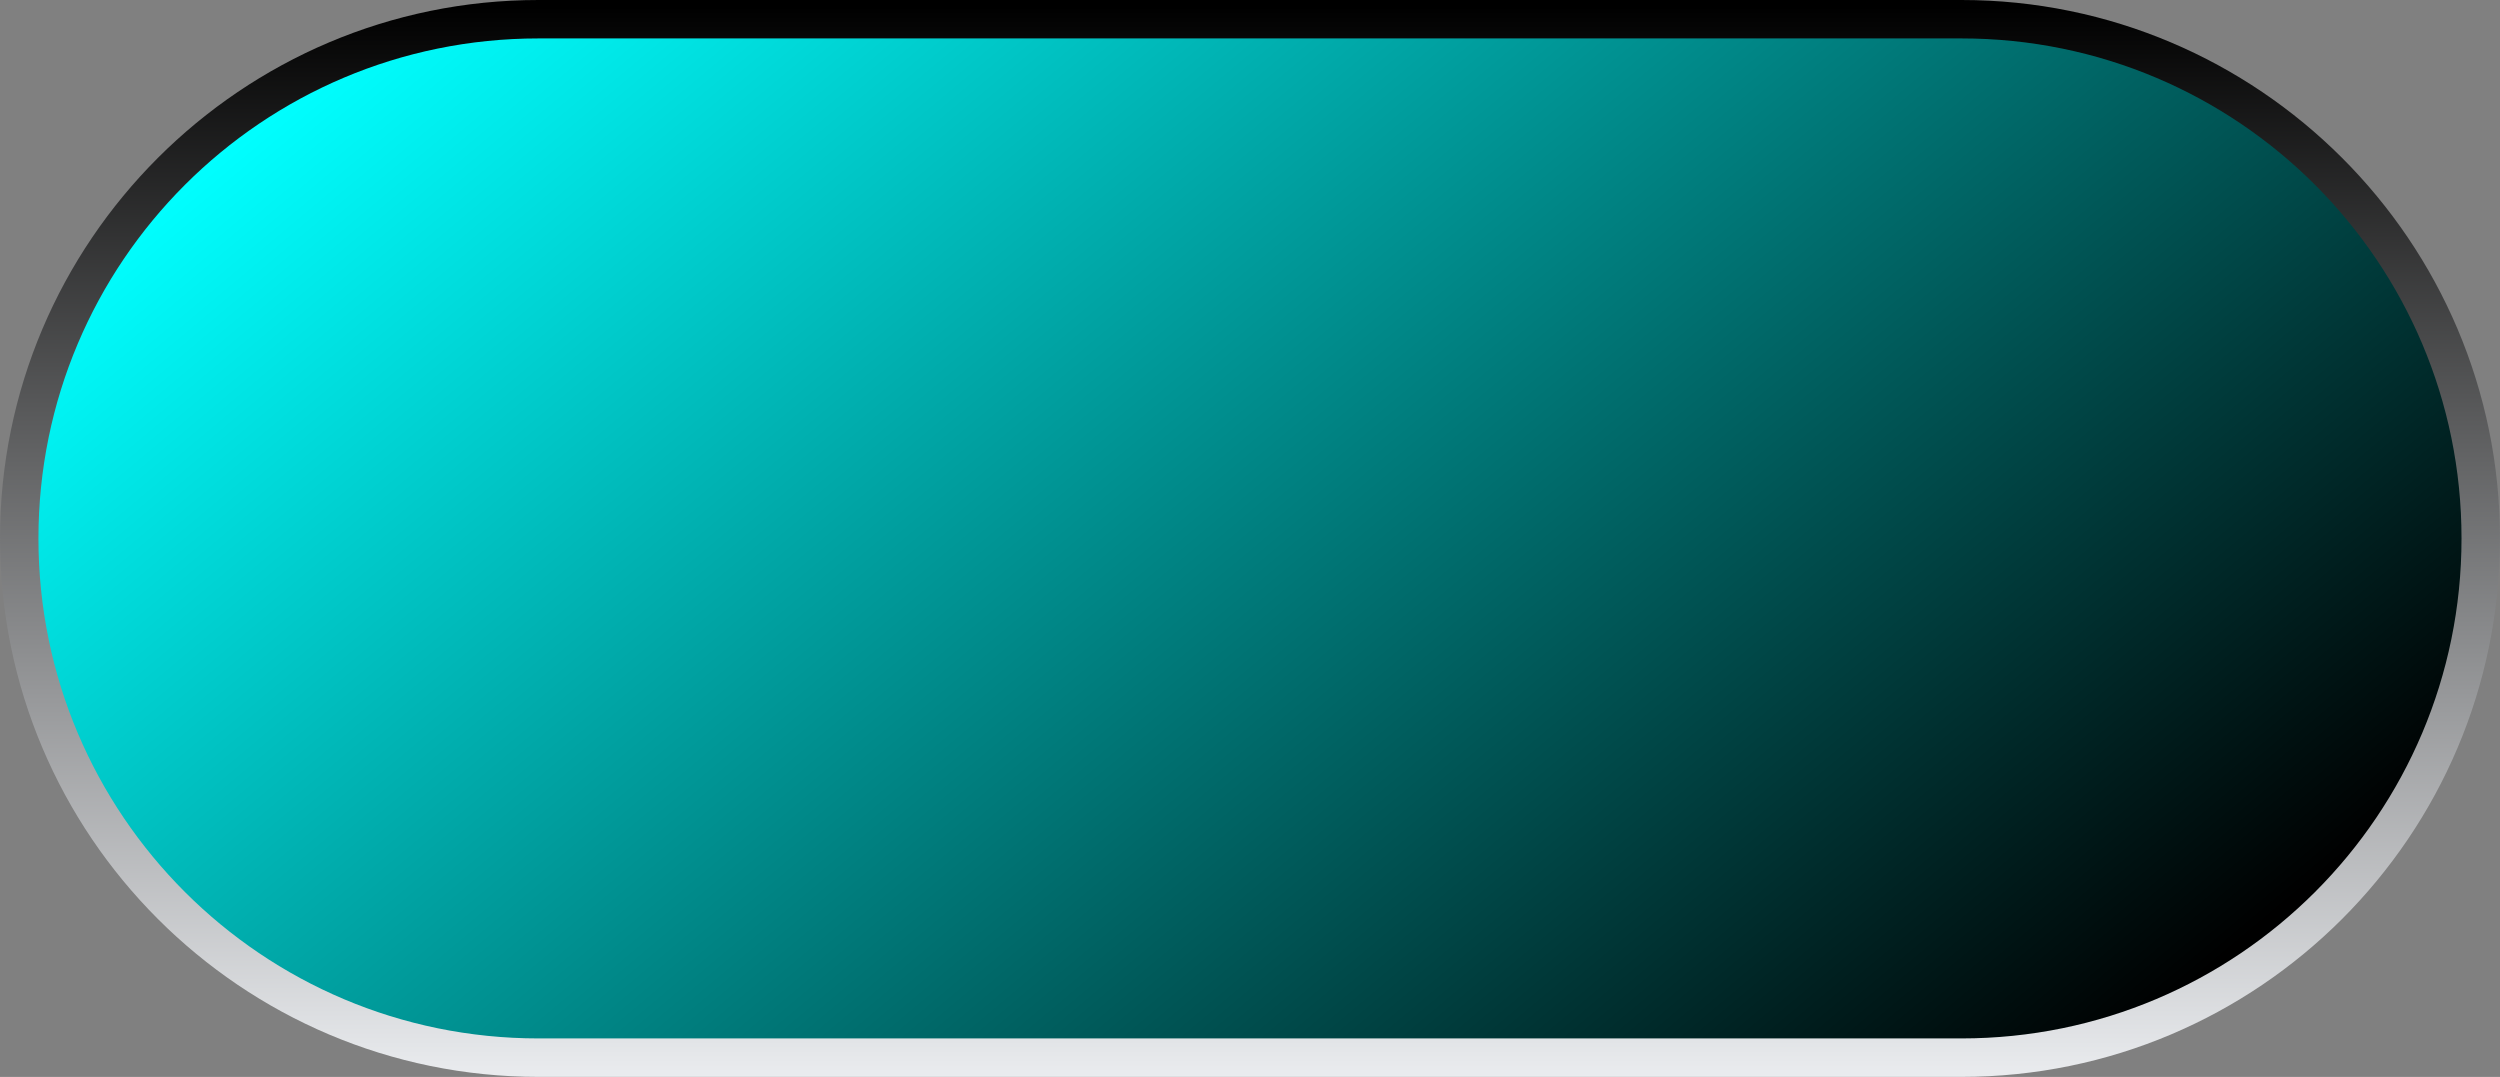 <?xml version="1.0" encoding="UTF-8" standalone="no"?>
<!-- Generator: Adobe Illustrator 13.0.2, SVG Export Plug-In  -->

<svg
   version="1.1"
   x="0px"
   y="0px"
   width="130px"
   height="56px"
   viewBox="0 0 130 56"
   enable-background="new 0 0 130 56"
   xml:space="preserve"
   id="svg38"
   sodipodi:docname="ToggleSwitchSelected.svg"
   inkscape:version="1.2.1 (9c6d41e410, 2022-07-14)"
   xmlns:inkscape="http://www.inkscape.org/namespaces/inkscape"
   xmlns:sodipodi="http://sodipodi.sourceforge.net/DTD/sodipodi-0.dtd"
   xmlns="http://www.w3.org/2000/svg"
   xmlns:svg="http://www.w3.org/2000/svg"><rect x="0" y="0" width="130" height="56" fill="#808080" stroke="none"/><sodipodi:namedview
   id="namedview40"
   pagecolor="#ffffff"
   bordercolor="#111111"
   borderopacity="1"
   inkscape:showpageshadow="0"
   inkscape:pageopacity="0"
   inkscape:pagecheckerboard="1"
   inkscape:deskcolor="#d1d1d1"
   showgrid="false"
   inkscape:zoom="9.6"
   inkscape:cx="65"
   inkscape:cy="28.020833"
   inkscape:window-width="1920"
   inkscape:window-height="1017"
   inkscape:window-x="1912"
   inkscape:window-y="58"
   inkscape:window-maximized="1"
   inkscape:current-layer="svg38" />
<defs
   id="defs22">
</defs>
<linearGradient
   id="SVGID_1_"
   gradientUnits="userSpaceOnUse"
   x1="-37.501"
   y1="-66"
   x2="-37.501"
   y2="-121.999"
   gradientTransform="matrix(1 0 0 -1 102.5 -66)">
	<stop
   offset="0.006"
   style="stop-color:#000000"
   id="stop24" />
	<stop
   offset="1"
   style="stop-color:#EAECEF"
   id="stop26" />
</linearGradient>
<path
   fill="url(#SVGID_1_)"
   d="M 101.998,55.998 H 28 C 12.561,55.998 0,43.436 0,27.998 0,12.56 12.561,0 28,0 h 73.998 c 15.439,0 28,12.559 28,27.998 0,15.44 -12.56,28 -28,28 z"
   id="path29"
   style="display:inline" />
<linearGradient
   id="SVGID_2_"
   gradientUnits="userSpaceOnUse"
   x1="-5.5"
   y1="-132.134"
   x2="-69.5"
   y2="-55.861"
   gradientTransform="matrix(1 0 0 -1 102.5 -66)">
	<stop
   offset="0.006"
   style="stop-color:#000000"
   id="stop31" />
	<stop
   offset="1"
   style="stop-color:#00ffff;stop-opacity:1"
   id="stop33" />
</linearGradient>
<path
   fill="url(#SVGID_2_)"
   d="m 127.999,27.998 c 0,14.359 -11.642,26 -26,26 h -74 c -14.359,0 -26,-11.641 -26,-26 v 0 c 0,-14.359 11.641,-26 26,-26 h 74 c 14.358,0 26,11.641 26,26 z"
   id="path36"
   style="display:inline" />
</svg>
